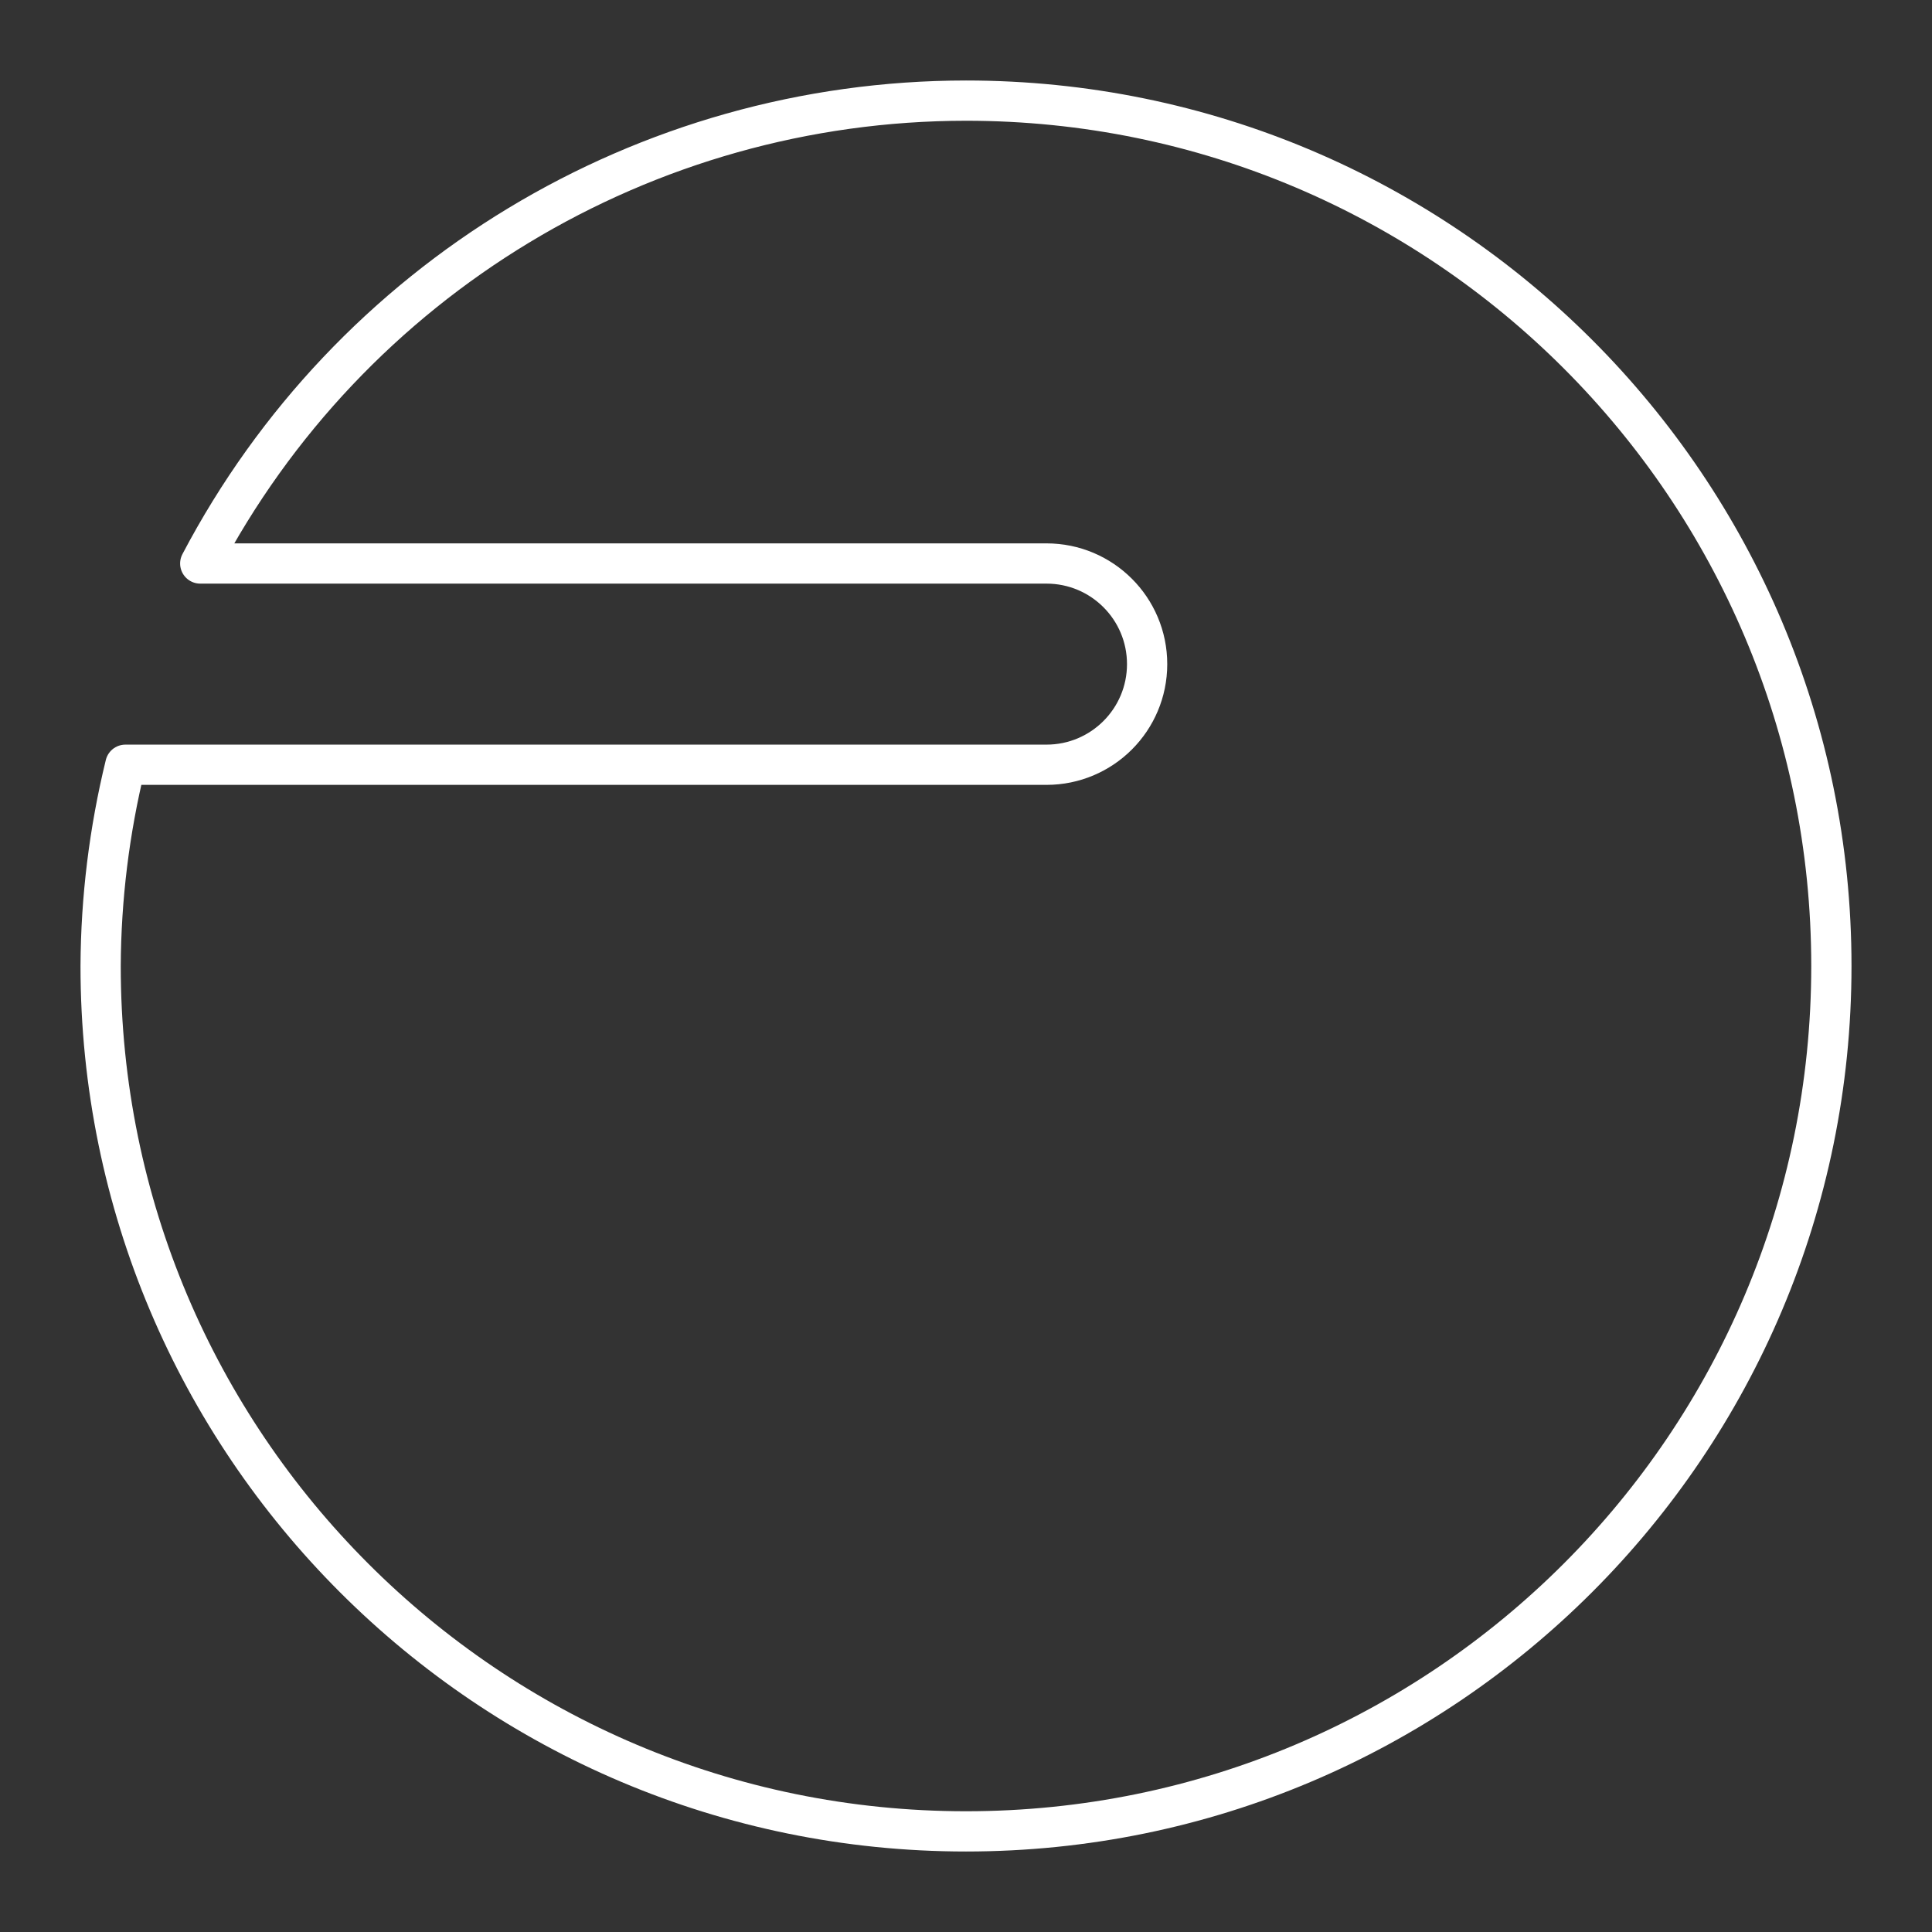 <?xml version="1.0" encoding="UTF-8"?><svg id="a" xmlns="http://www.w3.org/2000/svg" viewBox="0 0 48 48"><rect x="0" y="0" width="48" height="48" fill="#333333" stroke="none"/><path d="M24,2.5c-7.985.003-15.311,4.431-19.025,11.5h21.025c1.381,0,2.5,1.119,2.5,2.5s-1.119,2.5-2.5,2.5H3.115c-.4,1.637-.607,3.315-.615,5,0,11.874,9.626,21.5,21.5,21.5s21.5-9.626,21.5-21.5h0c0-11.874-9.626-21.5-21.5-21.5h0Z" style="fill:none; stroke:#fff; stroke-linecap:round; stroke-linejoin:round;"/></svg>